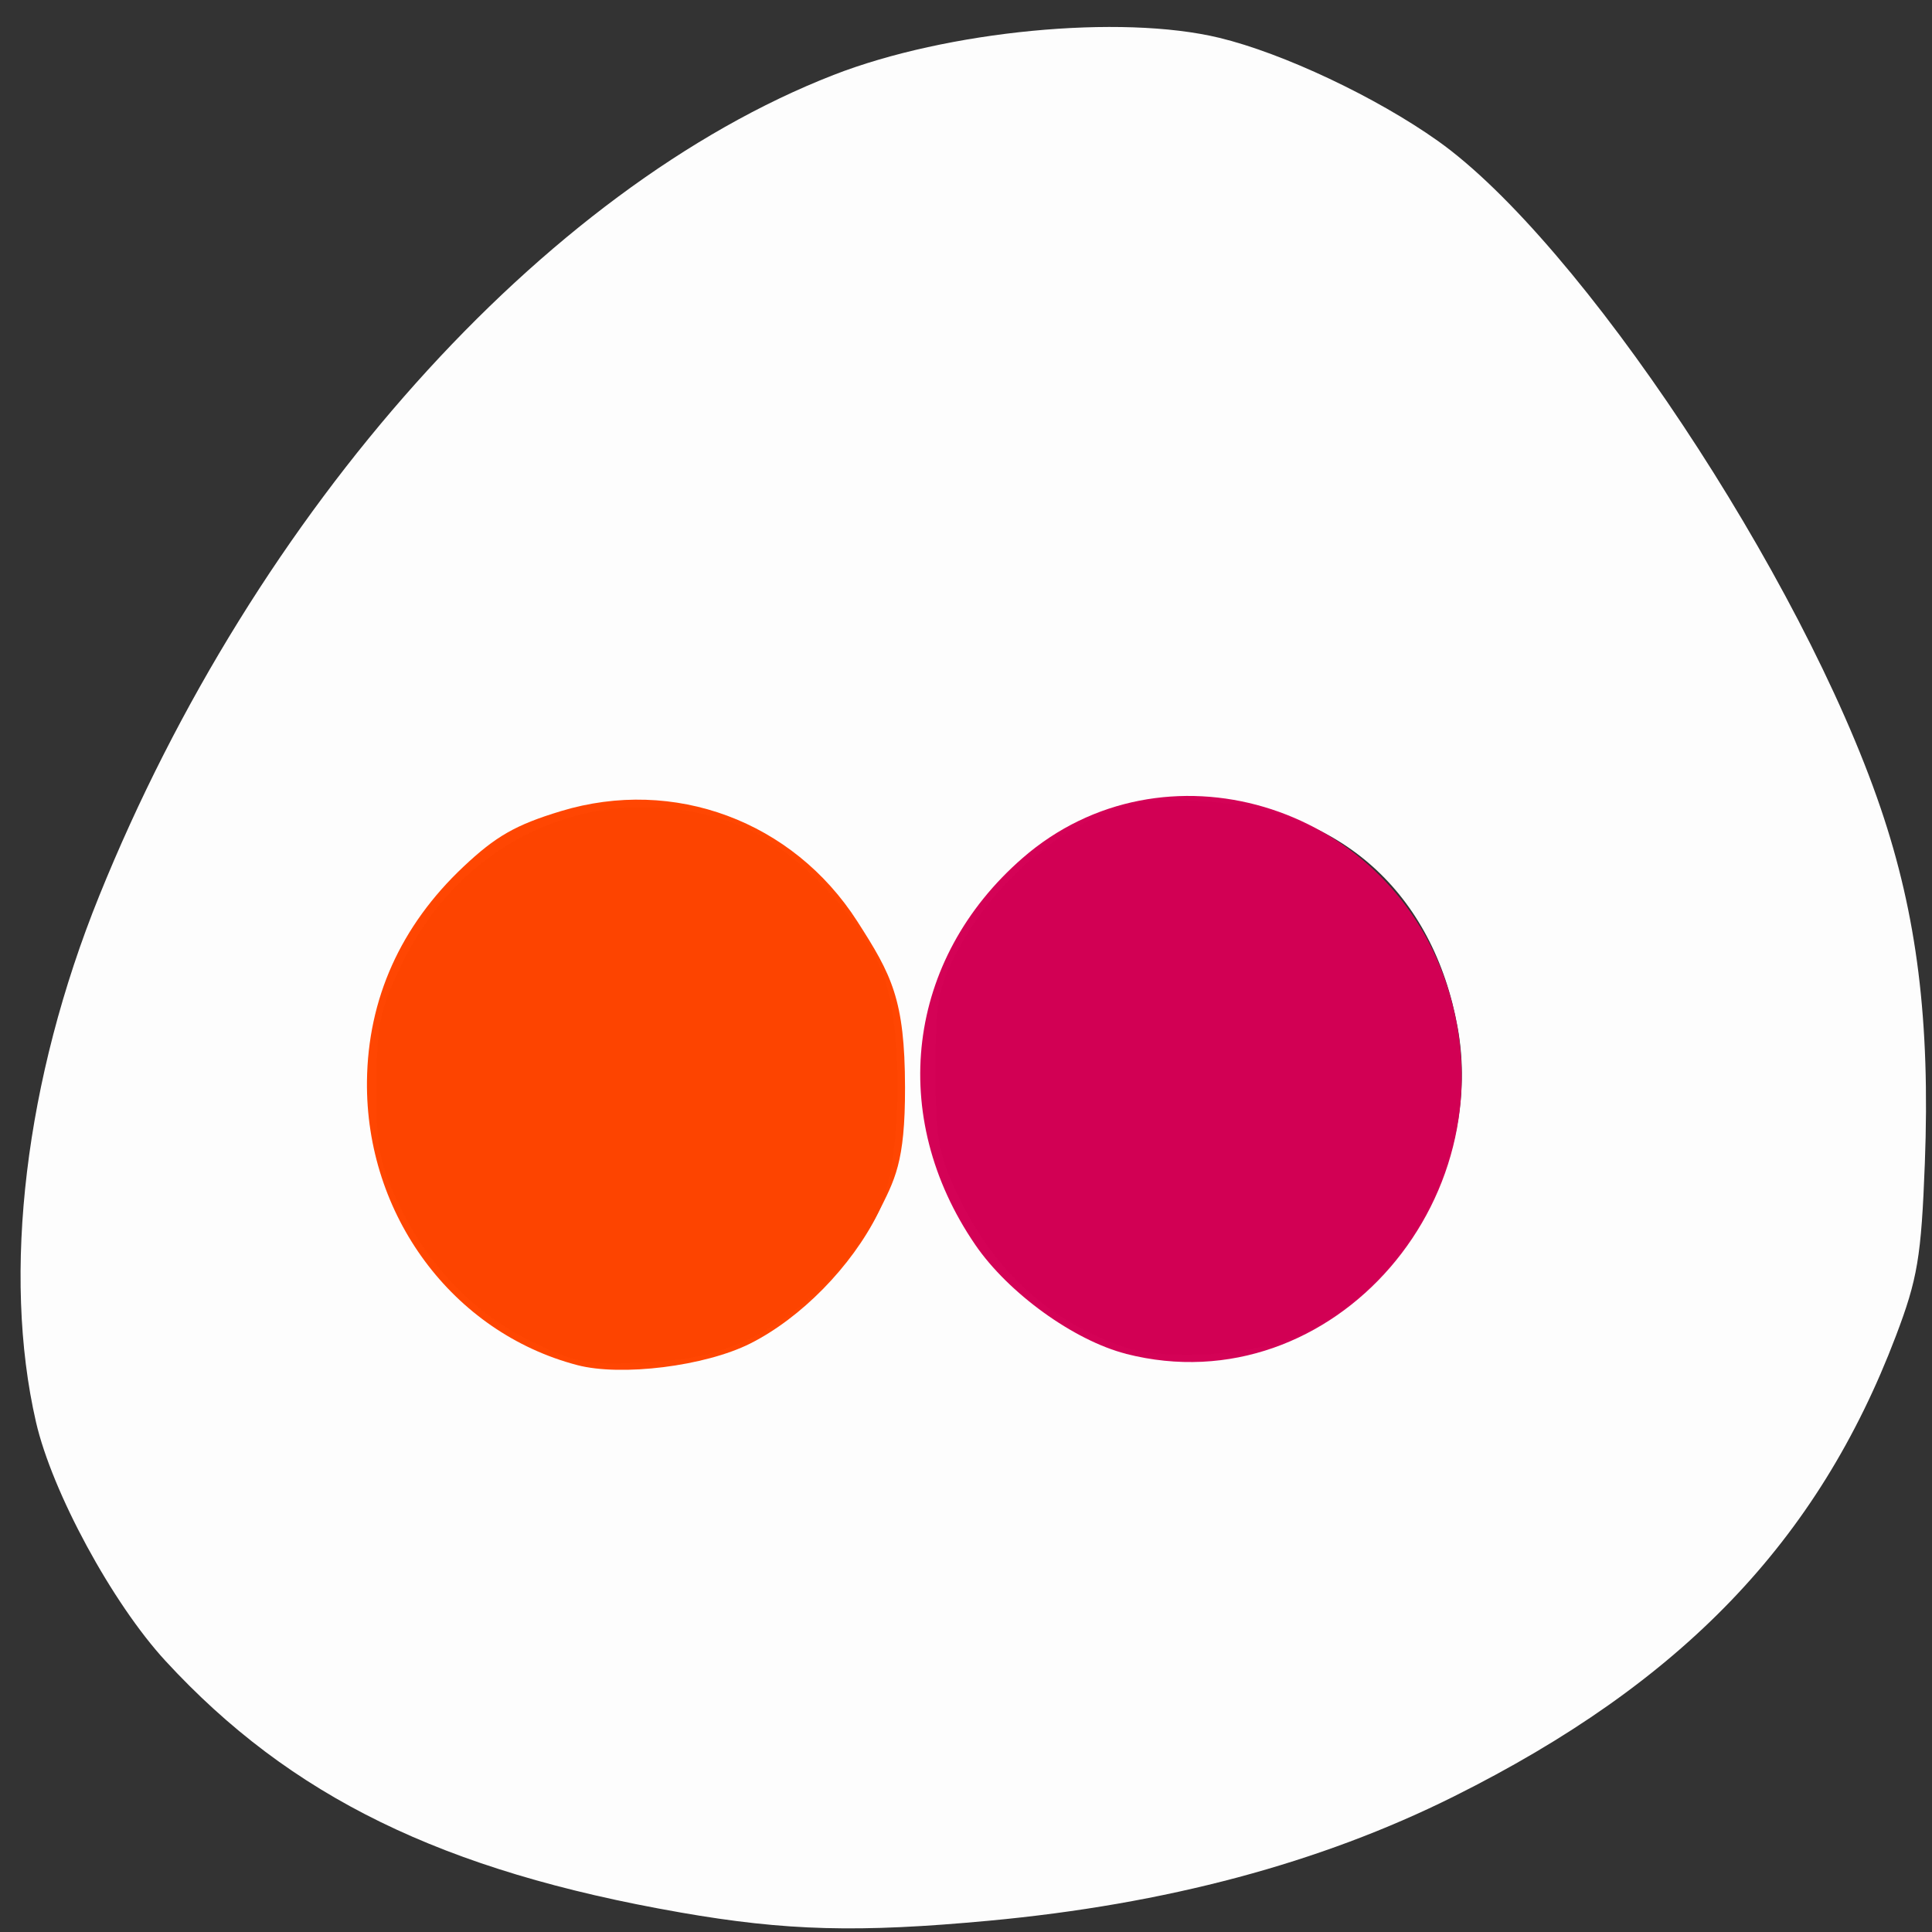 <svg xmlns="http://www.w3.org/2000/svg" xmlns:xlink="http://www.w3.org/1999/xlink" viewBox="0 0 256 256"><rect x="0" y="0" width="256" height="256" fill="#333333" stroke="none"/><defs><path id="0" d="m 113.08 255.03 c -11.11 -1.138 -25.02 -4.168 -35.1 -7.647 -34.596 -11.937 -58.64 -34.3 -68.864 -64.07 -3.903 -11.361 -5.365 -20.77 -5.325 -34.28 0.059 -20.237 4.829 -40.687 15.195 -65.15 2.903 -6.85 10.131 -21.274 13.418 -26.773 19.627 -32.843 57.839 -54.967 97.6 -56.51 c 19.859 -0.77 35.75 2.168 51.48 9.517 12.376 5.782 22.18 12.688 31.861 22.44 10.788 10.87 17.371 20.323 25.01 35.914 13.207 26.959 19.776 50.55 20.533 73.74 0.621 19.02 -2.544 35.01 -9.899 50 -10.225 20.849 -26.93 36.862 -50.29 48.21 -16.459 7.994 -32.464 12.478 -51.52 14.431 -7.739 0.793 -27.07 0.89 -34.09 0.171 z m -26.476 -59.56 c 1.508 -1.252 1.722 -4.502 1.725 -26.26 l 0.003 -22 l 2.825 -1.171 c 3.458 -1.433 7.678 -5.423 9.464 -8.948 2.8 -5.525 2.888 -12.31 0.231 -17.751 -1.716 -3.514 -6.159 -7.757 -9.616 -9.184 l -2.904 -1.198 v -22.399 c 0 -24.94 -0.047 -25.34 -3.139 -26.632 -2.119 -0.885 -4.04 -0.512 -5.534 1.074 l -1.176 1.252 l -0.141 23.44 l -0.141 23.44 l -1.359 0.341 c -3.484 0.874 -9 5.442 -10.818 8.955 -3.294 6.372 -3.189 13.787 0.281 19.706 1.784 3.044 5.831 6.55 9.15 7.925 l 2.776 1.151 l 0.007 22.762 c 0.006 17.18 0.162 23.07 0.638 24.02 0.915 1.831 3.592 3.048 5.501 2.501 0.84 -0.241 1.842 -0.7 2.227 -1.019 z m 49.5 0 c 1.424 -1.182 1.722 -4.472 1.725 -19.03 0.002 -11.53 0.142 -14.773 0.638 -14.773 1.307 0 5.757 -2.712 7.975 -4.86 10.301 -9.976 6.4 -27.528 -7.221 -32.49 l -1.389 -0.506 l -0.003 -29.433 c -0.002 -18.892 -0.192 -30.11 -0.53 -31.33 -1 -3.6 -5.379 -4.793 -7.994 -2.179 l -1.322 1.322 l -0.253 30.889 l -0.253 30.889 l -1.266 0.338 c -3.597 0.961 -8.153 4.615 -10.279 8.244 -4.171 7.118 -3.537 16.701 1.503 22.723 1.975 2.359 6.06 5.285 8.314 5.962 l 1.981 0.593 l 0.007 15.451 c 0.008 16.938 0.077 17.379 2.941 18.815 1.736 0.871 3.933 0.62 5.426 -0.619 z m 46.972 0 c 1.576 -1.308 1.722 -4.502 1.725 -37.666 l 0.003 -33.407 l 1.389 -0.342 c 2.16 -0.532 5.228 -2.493 7.51 -4.801 7.429 -7.513 7.313 -19.917 -0.259 -27.587 -2.133 -2.16 -6.48 -4.739 -8.01 -4.751 -0.485 -0.004 -0.632 -2.543 -0.634 -10.99 -0.002 -6.074 -0.239 -11.834 -0.53 -12.884 -1 -3.599 -5.378 -4.793 -7.994 -2.179 l -1.322 1.321 l -0.152 12.09 l -0.152 12.09 l -2.796 1.28 c -7.422 3.398 -11.801 10.06 -11.801 17.964 0 7.802 4.393 14.537 11.685 17.915 l 2.71 1.255 l 0.253 34.568 l 0.253 34.568 l 1.199 1.276 c 0.66 0.702 1.682 1.354 2.273 1.45 1.323 0.214 3.71 -0.384 4.649 -1.163 z" style="fill-opacity:0"/><clipPath><path d="m -24 13 c 0 1.105 -0.672 2 -1.5 2 -0.828 0 -1.5 -0.895 -1.5 -2 0 -1.105 0.672 -2 1.5 -2 0.828 0 1.5 0.895 1.5 2 z" transform="matrix(15.333 0 0 11.5 415 -125.5)"/></clipPath></defs><g transform="translate(-0.012 -828.9)"><g transform="translate(0 796.36)"><g style="fill:#fff;fill-opacity:0"><path d="m 104.75 100.63 c -3.668 -2.286 -3.52 -1.533 -3.682 -18.714 -0.146 -15.469 -0.144 -15.504 1.02 -17.247 2.36 -3.532 2.218 -3.512 25.895 -3.512 23.678 0 23.536 -0.019 25.895 3.512 1.165 1.743 1.166 1.776 1.02 17.291 l -0.147 15.545 l -1.902 1.902 l -1.902 1.902 l -22.342 0.133 c -21.08 0.125 -22.427 0.079 -23.857 -0.812 z"/><path d="m 77.32 163.4 c -6.601 -1.776 -11.679 -6.651 -14.175 -13.606 c -1.124 -3.131 -1.428 -36.512 -0.379 -41.527 1.362 -6.51 5.399 -11.629 11.43 -14.493 3.237 -1.537 3.41 -1.561 12.447 -1.725 l 9.164 -0.166 l 0.18 4.206 c 0.212 4.968 1.342 7.03 4.675 8.547 1.931 0.877 3.775 0.94 27.324 0.94 23.549 0 25.394 -0.064 27.324 -0.94 3.331 -1.513 4.463 -3.58 4.675 -8.538 l 0.179 -4.198 l 9.165 0.157 c 9.124 0.156 9.18 0.164 12.587 1.778 6.093 2.886 10.419 8.563 11.485 15.07 0.791 4.833 0.618 35.19 -0.224 39.12 -0.844 3.935 -2.645 7.288 -5.39 10.03 -4.27 4.27 -9.328 6.13 -16.672 6.13 h -4.389 l -0.202 -8.46 c -0.223 -9.365 -0.669 -11.127 -3.587 -14.204 -3.518 -3.708 -2.247 -3.578 -34.951 -3.578 -32.704 0 -31.433 -0.13 -34.951 3.578 -2.886 3.042 -3.34 4.841 -3.584 14.204 l -0.22 8.46 l -4.614 -0.033 c -2.538 -0.018 -5.822 -0.358 -7.298 -0.756 z"/></g><use xlink:href="#0" style="fill:#a0522d"/><g style="fill:#f4a460"><use xlink:href="#0"/><use xlink:href="#0"/><use xlink:href="#0"/><use xlink:href="#0"/><use xlink:href="#0"/><use xlink:href="#0"/></g></g><g style="fill-rule:evenodd"><path d="m 90.16 1082.31 c -31.502 -5.492 -51.63 -15.325 -68.21 -33.32 -7.06 -7.661 -15.03 -22.37 -17.17 -31.665 -4.53 -19.694 -1.438 -45.44 8.372 -69.7 20.685 -51.17 58.788 -93.77 97.3 -108.79 c 15.04 -5.863 38.05 -8.08 51.12 -4.926 8.455 2.042 20.797 7.864 28.965 13.663 18.826 13.366 48.22 57.648 58.668 88.4 4.827 14.198 6.577 28.26 5.859 47.05 -0.474 12.428 -0.962 15.335 -3.841 22.912 -10.326 27.18 -28.323 45.92 -58.58 61.01 -17.687 8.821 -38.11 14.279 -61.6 16.462 -17.279 1.605 -26.875 1.349 -40.884 -1.094 z m 9.652 -76.25 c 6.478 -3.153 13.381 -10.07 16.652 -16.695 2.859 -5.787 3.378 -21.931 0.97 -30.17 -2.39 -8.179 -12.499 -18.658 -20.654 -21.41 -17.28 -5.831 -35.05 1.735 -43.32 18.442 -3.107 6.279 -3.519 8.177 -3.577 16.472 -0.055 7.946 0.373 10.304 2.808 15.471 3.977 8.439 10.123 14.828 17.842 18.547 5.851 2.819 7.421 3.107 14.87 2.729 6.245 -0.317 9.848 -1.163 14.407 -3.382 z m 72.874 -0.488 c 14.622 -7.099 23.386 -24.439 20.474 -40.512 -3.24 -17.884 -15.609 -28.981 -33.386 -29.952 -7.796 -0.426 -9.618 -0.15 -14.888 2.25 -7.091 3.23 -14.01 9.965 -18.03 17.556 -2.539 4.795 -2.893 6.717 -2.897 15.766 -0.004 8.841 0.398 11.16 2.831 16.321 4.731 10.04 11.688 16.552 21.566 20.2 5.942 2.196 18.13 1.379 24.326 -1.632 z" style="fill:#fff;opacity:0.99"/><path d="m 76.49 1009.78 c -16.529 -4.341 -28.05 -19.906 -27.853 -37.622 0.122 -10.904 4.464 -20.568 12.751 -28.383 4.323 -4.077 6.938 -5.571 12.935 -7.393 14.988 -4.553 30.761 1.311 39.29 14.608 4.549 7.088 6.297 10.331 6.319 21.982 0.019 10.06 -1.367 12.238 -3.584 16.701 -3.492 7.03 -10.199 13.868 -16.919 17.248 -5.983 3.01 -17.1 4.394 -22.944 2.859 z" style="fill:#ff4500;opacity:0.99"/><path d="m 149.23 1008.29 c -6.928 -1.773 -15.596 -8.04 -19.981 -14.437 -11.695 -17.07 -9.152 -37.857 6.272 -51.27 18.56 -16.14 48.07 -7.404 56.14 16.624 9.356 27.869 -15.04 56.09 -42.43 49.09 z" style="fill:#d40055;opacity:0.99"/></g></g></svg>